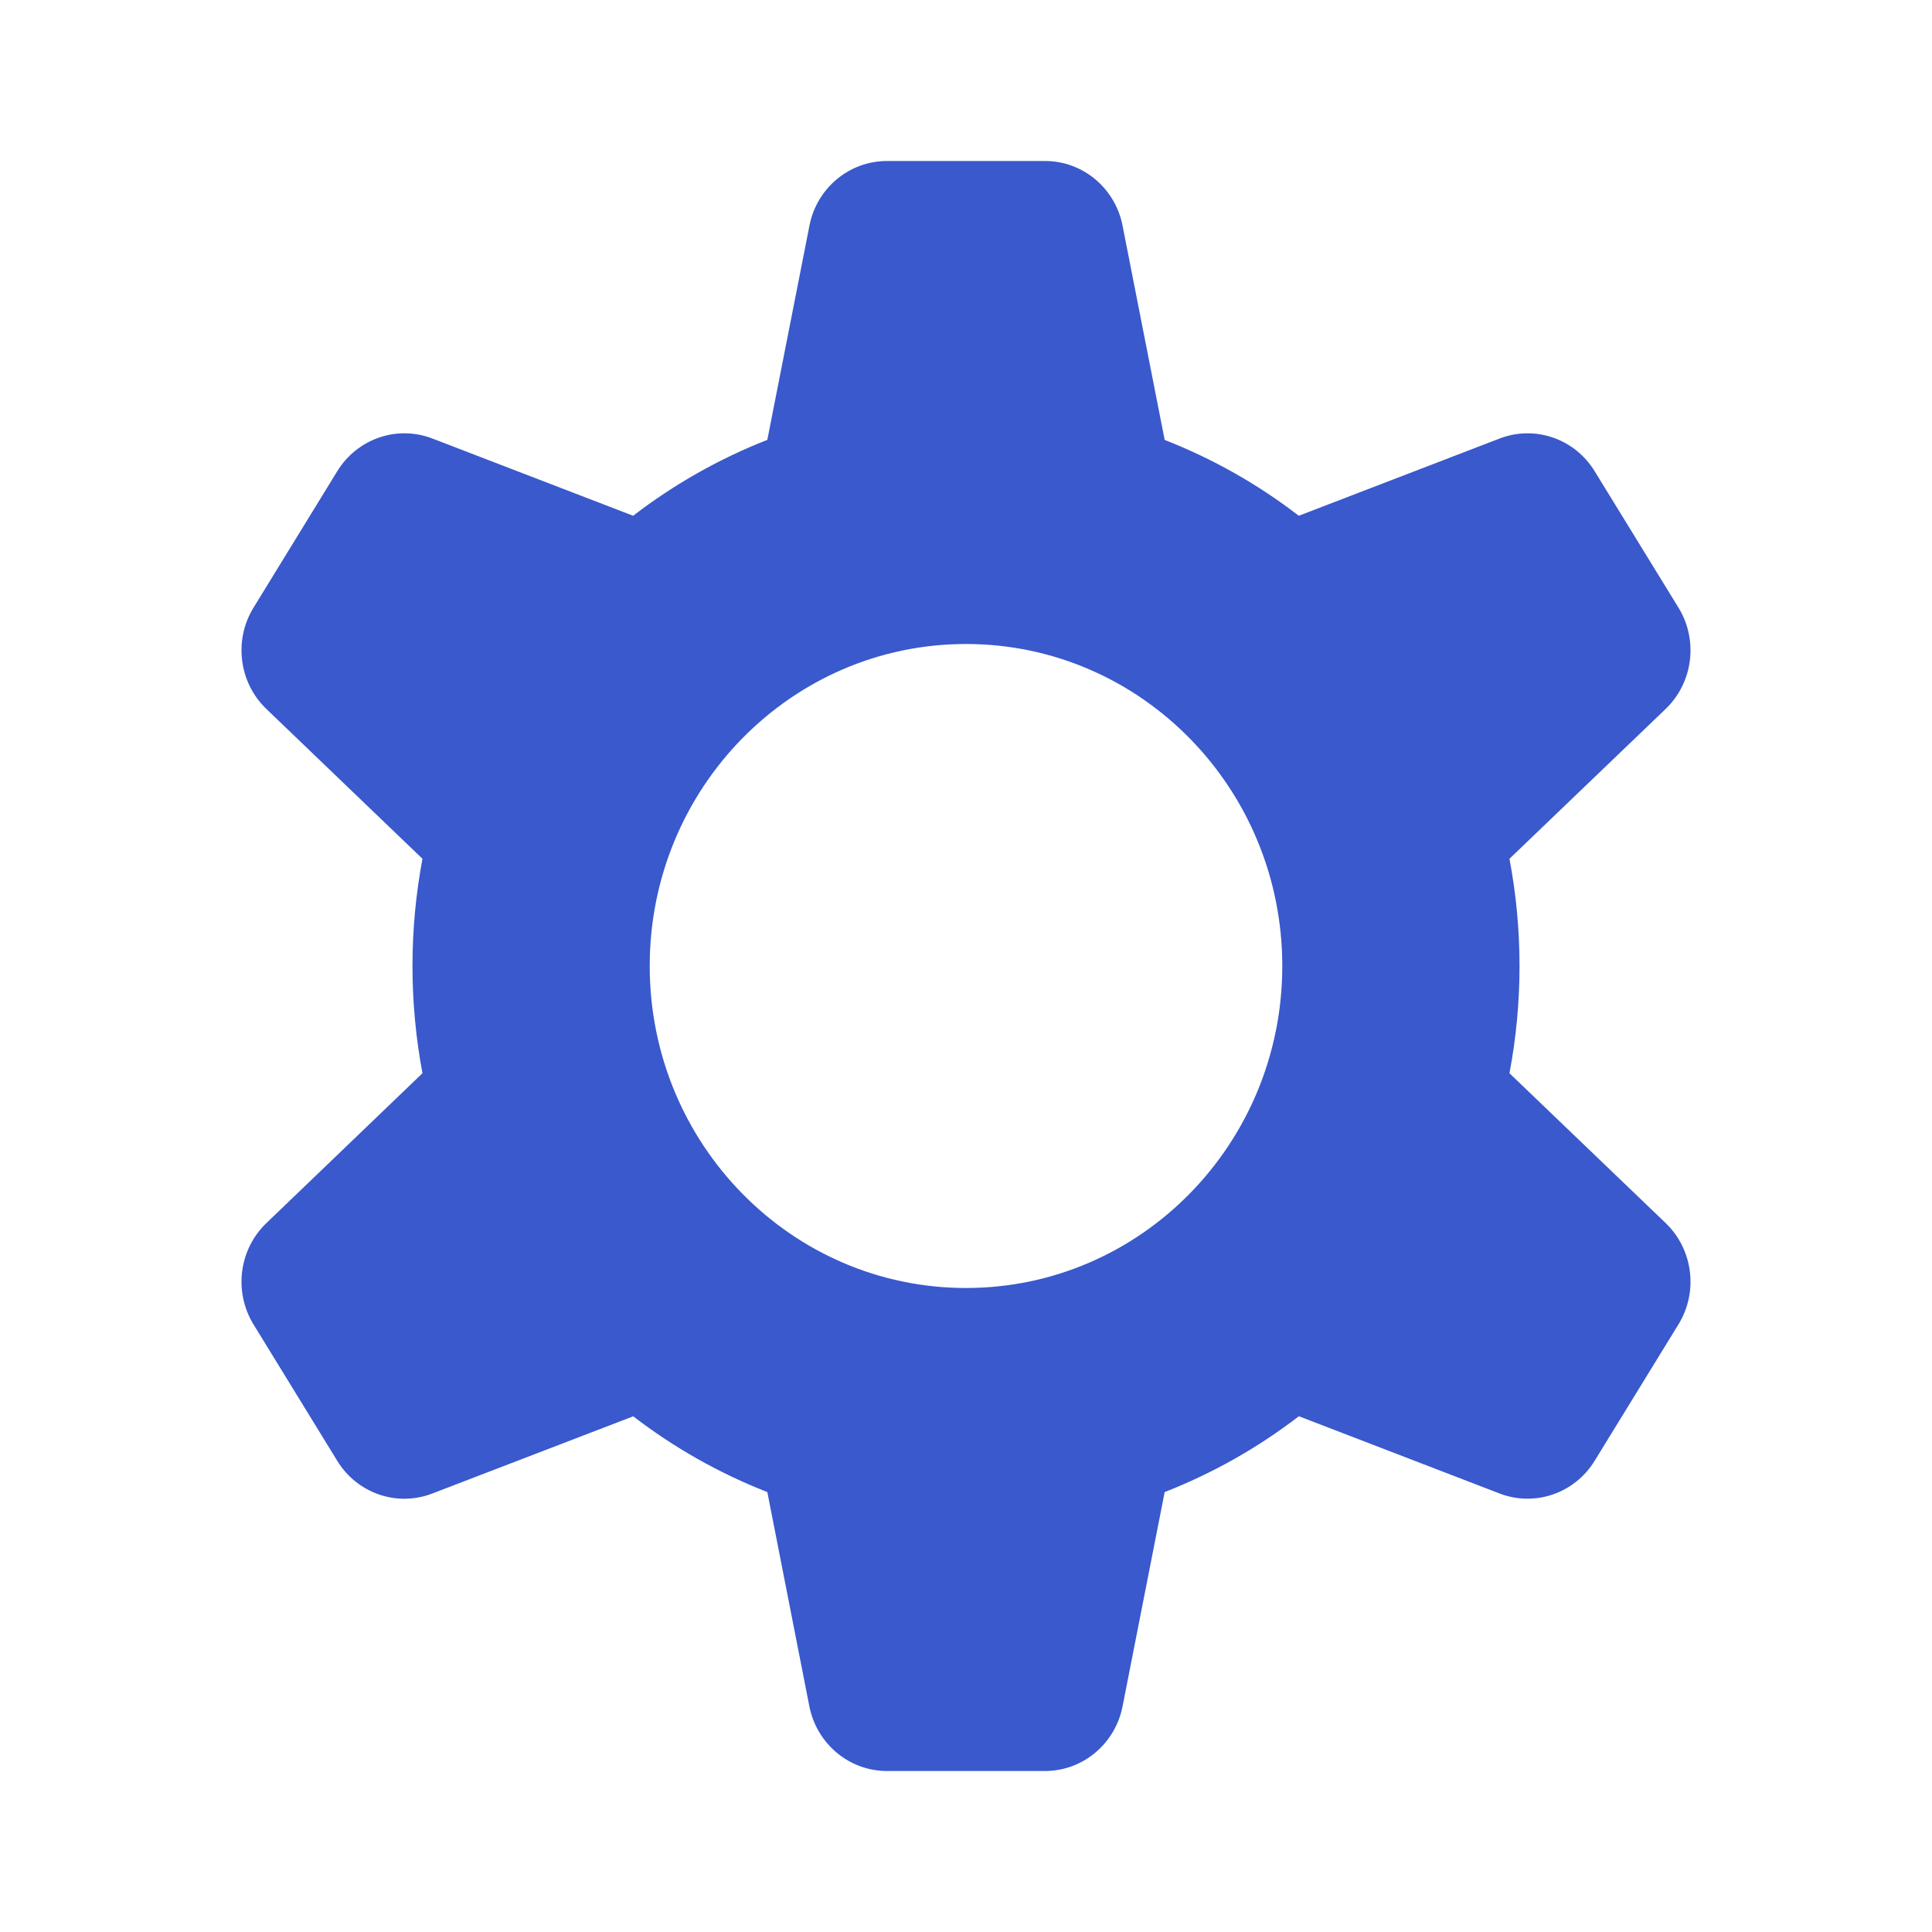 <svg width="24" height="24" viewBox="0 0 24 24" fill="none" xmlns="http://www.w3.org/2000/svg">
<path fill-rule="evenodd" clip-rule="evenodd" d="M10.055 2.804C10.146 2.336 10.55 2 11.018 2H12.982C13.45 2 13.854 2.336 13.945 2.804L14.468 5.465C15.069 5.7 15.629 6.018 16.134 6.407L18.63 5.447C19.067 5.279 19.561 5.449 19.809 5.853L20.851 7.549C21.099 7.953 21.032 8.48 20.691 8.807L18.751 10.668C18.833 11.099 18.876 11.545 18.876 12C18.876 12.455 18.833 12.901 18.751 13.332L20.691 15.193C21.032 15.52 21.099 16.047 20.851 16.451L19.809 18.147C19.561 18.551 19.067 18.721 18.629 18.553L16.135 17.593C15.629 17.982 15.069 18.3 14.468 18.535L13.945 21.196C13.854 21.663 13.45 22 12.982 22H11.018C10.549 22 10.146 21.663 10.054 21.196L9.532 18.535C8.931 18.3 8.371 17.982 7.866 17.594L5.37 18.553C4.932 18.722 4.438 18.552 4.19 18.148L3.149 16.452C2.901 16.047 2.968 15.521 3.309 15.194L5.248 13.332C5.167 12.901 5.124 12.456 5.124 12C5.124 11.545 5.167 11.099 5.248 10.668L3.309 8.807C2.968 8.48 2.901 7.953 3.149 7.549L4.19 5.853C4.439 5.449 4.932 5.279 5.37 5.447L7.865 6.407C8.371 6.018 8.931 5.7 9.532 5.464L10.055 2.804ZM12 16C14.17 16 15.929 14.209 15.929 12C15.929 9.791 14.17 8 12 8C9.83 8 8.071 9.791 8.071 12C8.071 14.209 9.83 16 12 16Z" fill="#3959CC"/>
</svg>
